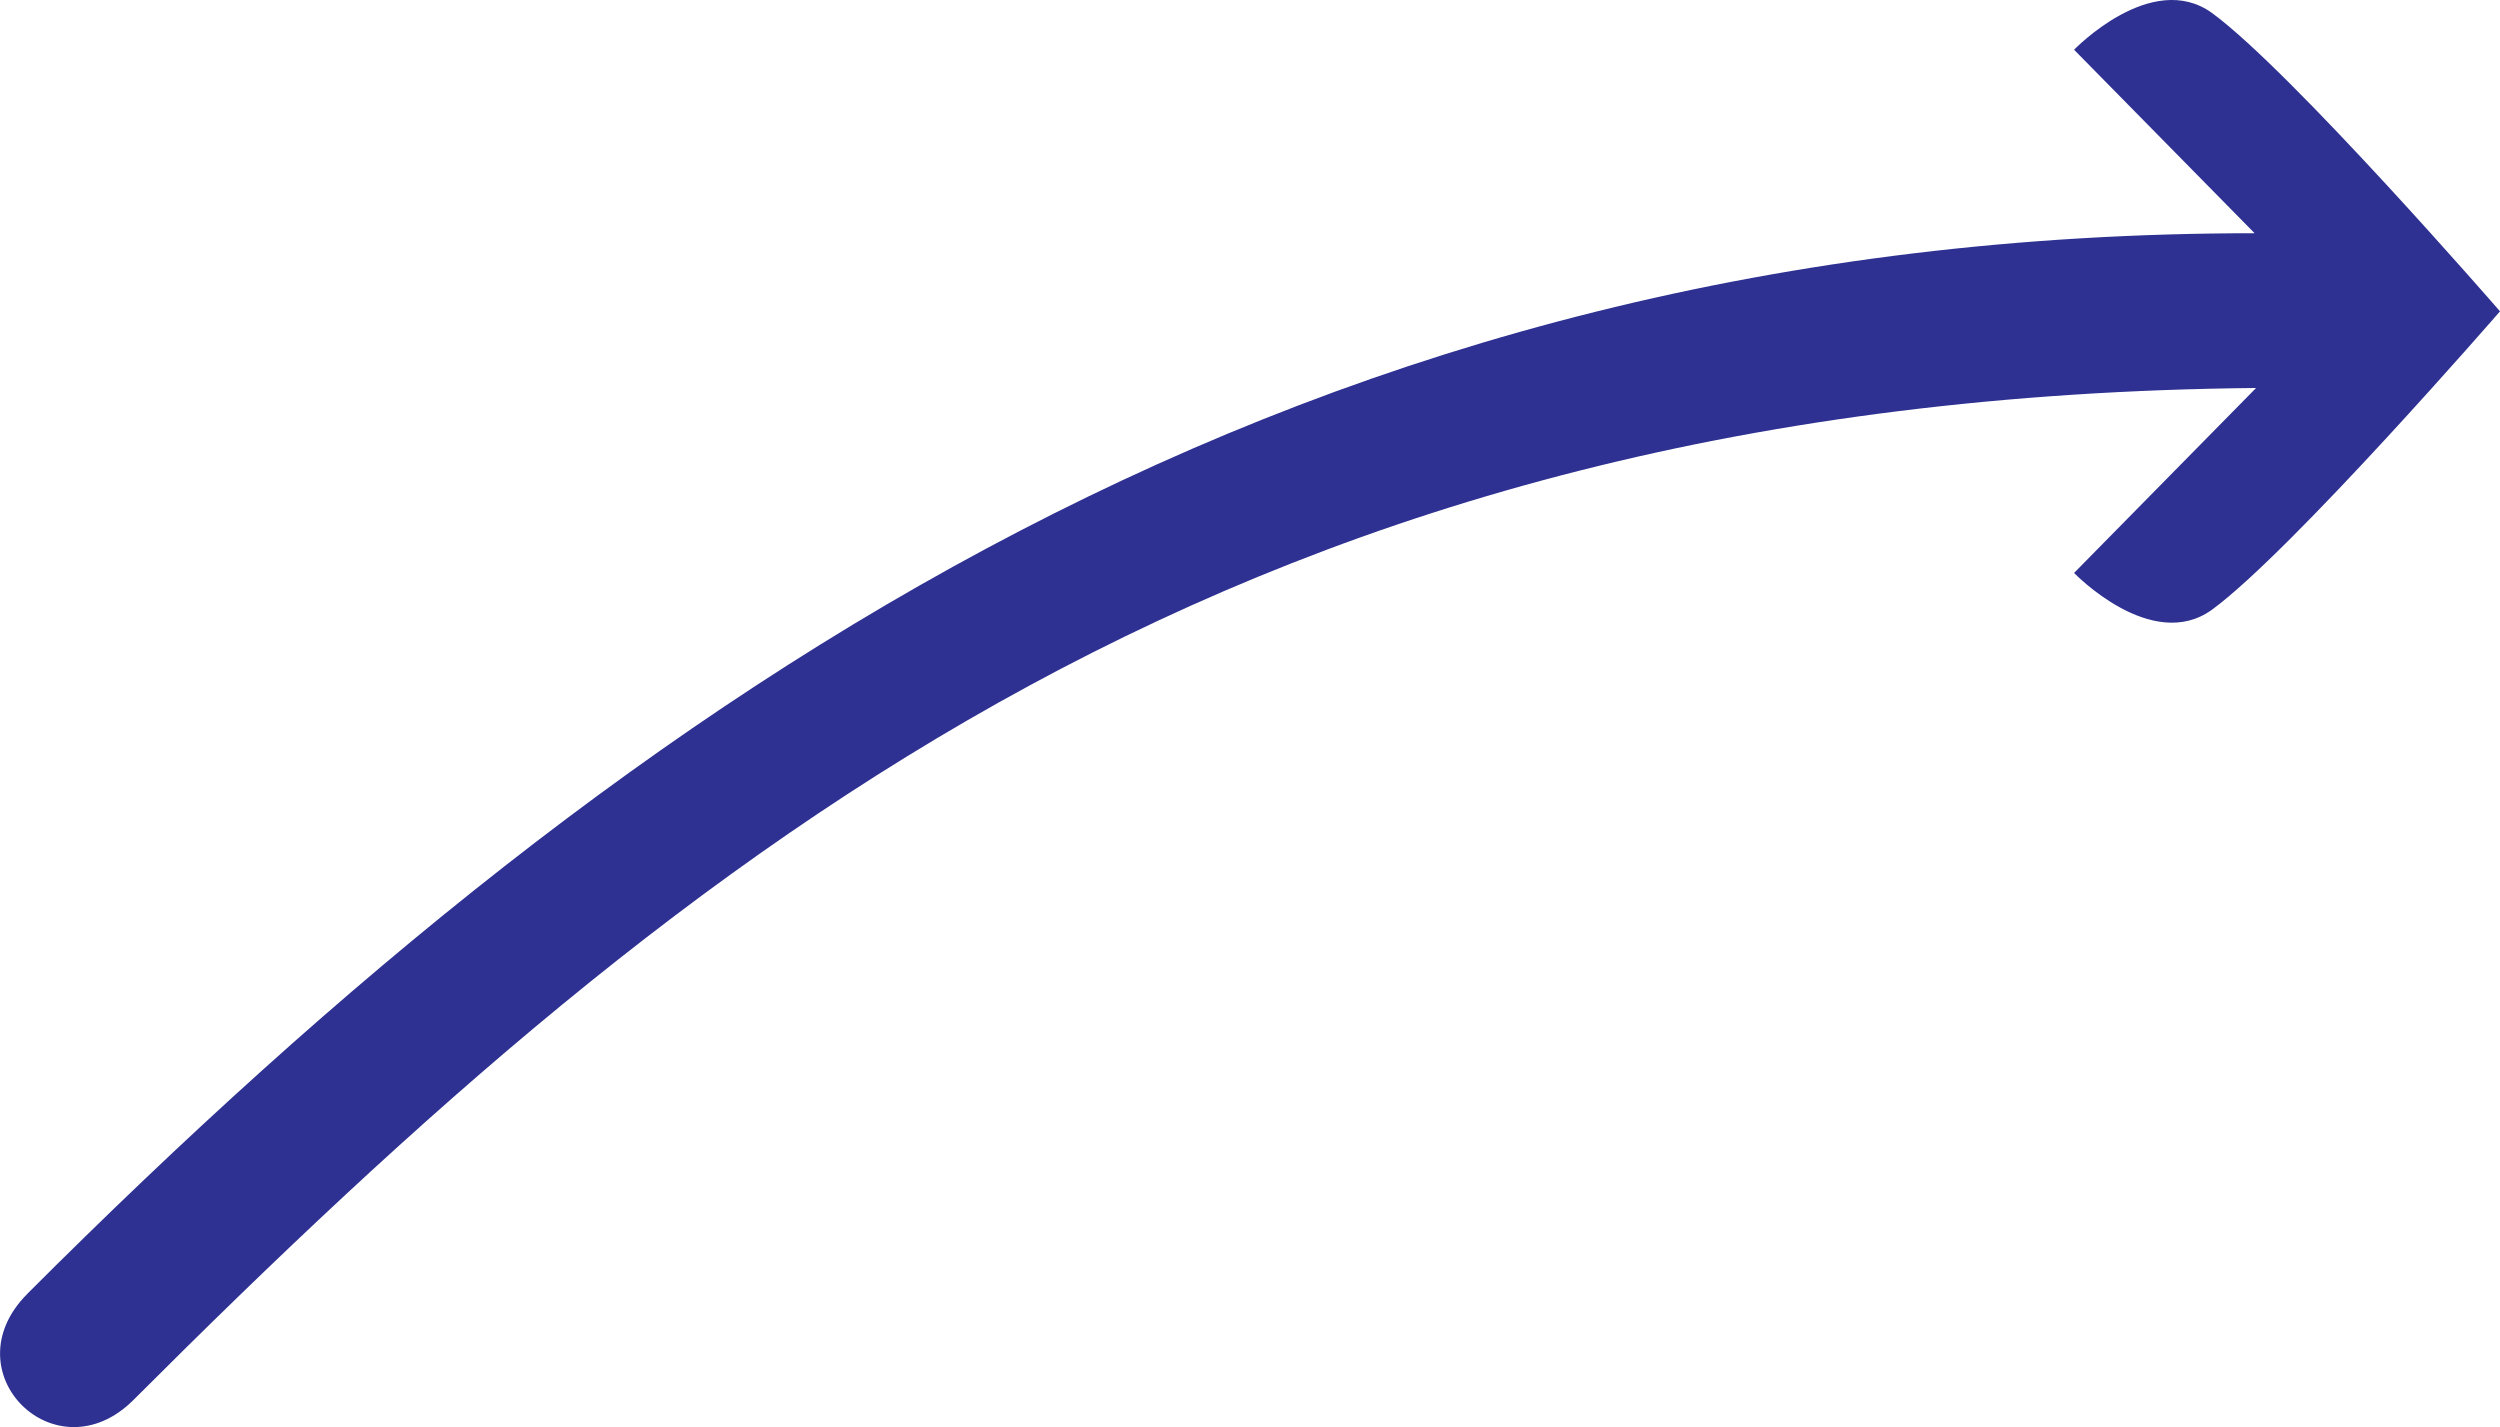 <?xml version="1.0" encoding="UTF-8"?>
<svg id="Layer_1" data-name="Layer 1" xmlns="http://www.w3.org/2000/svg" viewBox="0 0 339.26 193.66">
  <defs>
    <style>
      .cls-1 {
        fill: #2e3192;
      }
    </style>
  </defs>
  <path class="cls-1" d="m3.71,175.57C87.89,91.39,177.94,31.65,305.96,31.65l-24.5-24.9s10.5-10.9,18.7-5c10.8,7.9,39.1,40.5,39.1,40.5,0,0-28.3,32.6-39.1,40.5-8.2,5.9-18.7-5-18.7-5l24.7-25.1c-136.53,1.33-211.24,60.52-288.04,137.32-10.54,10.54-25.02-3.78-14.4-14.4Z"/>
</svg>